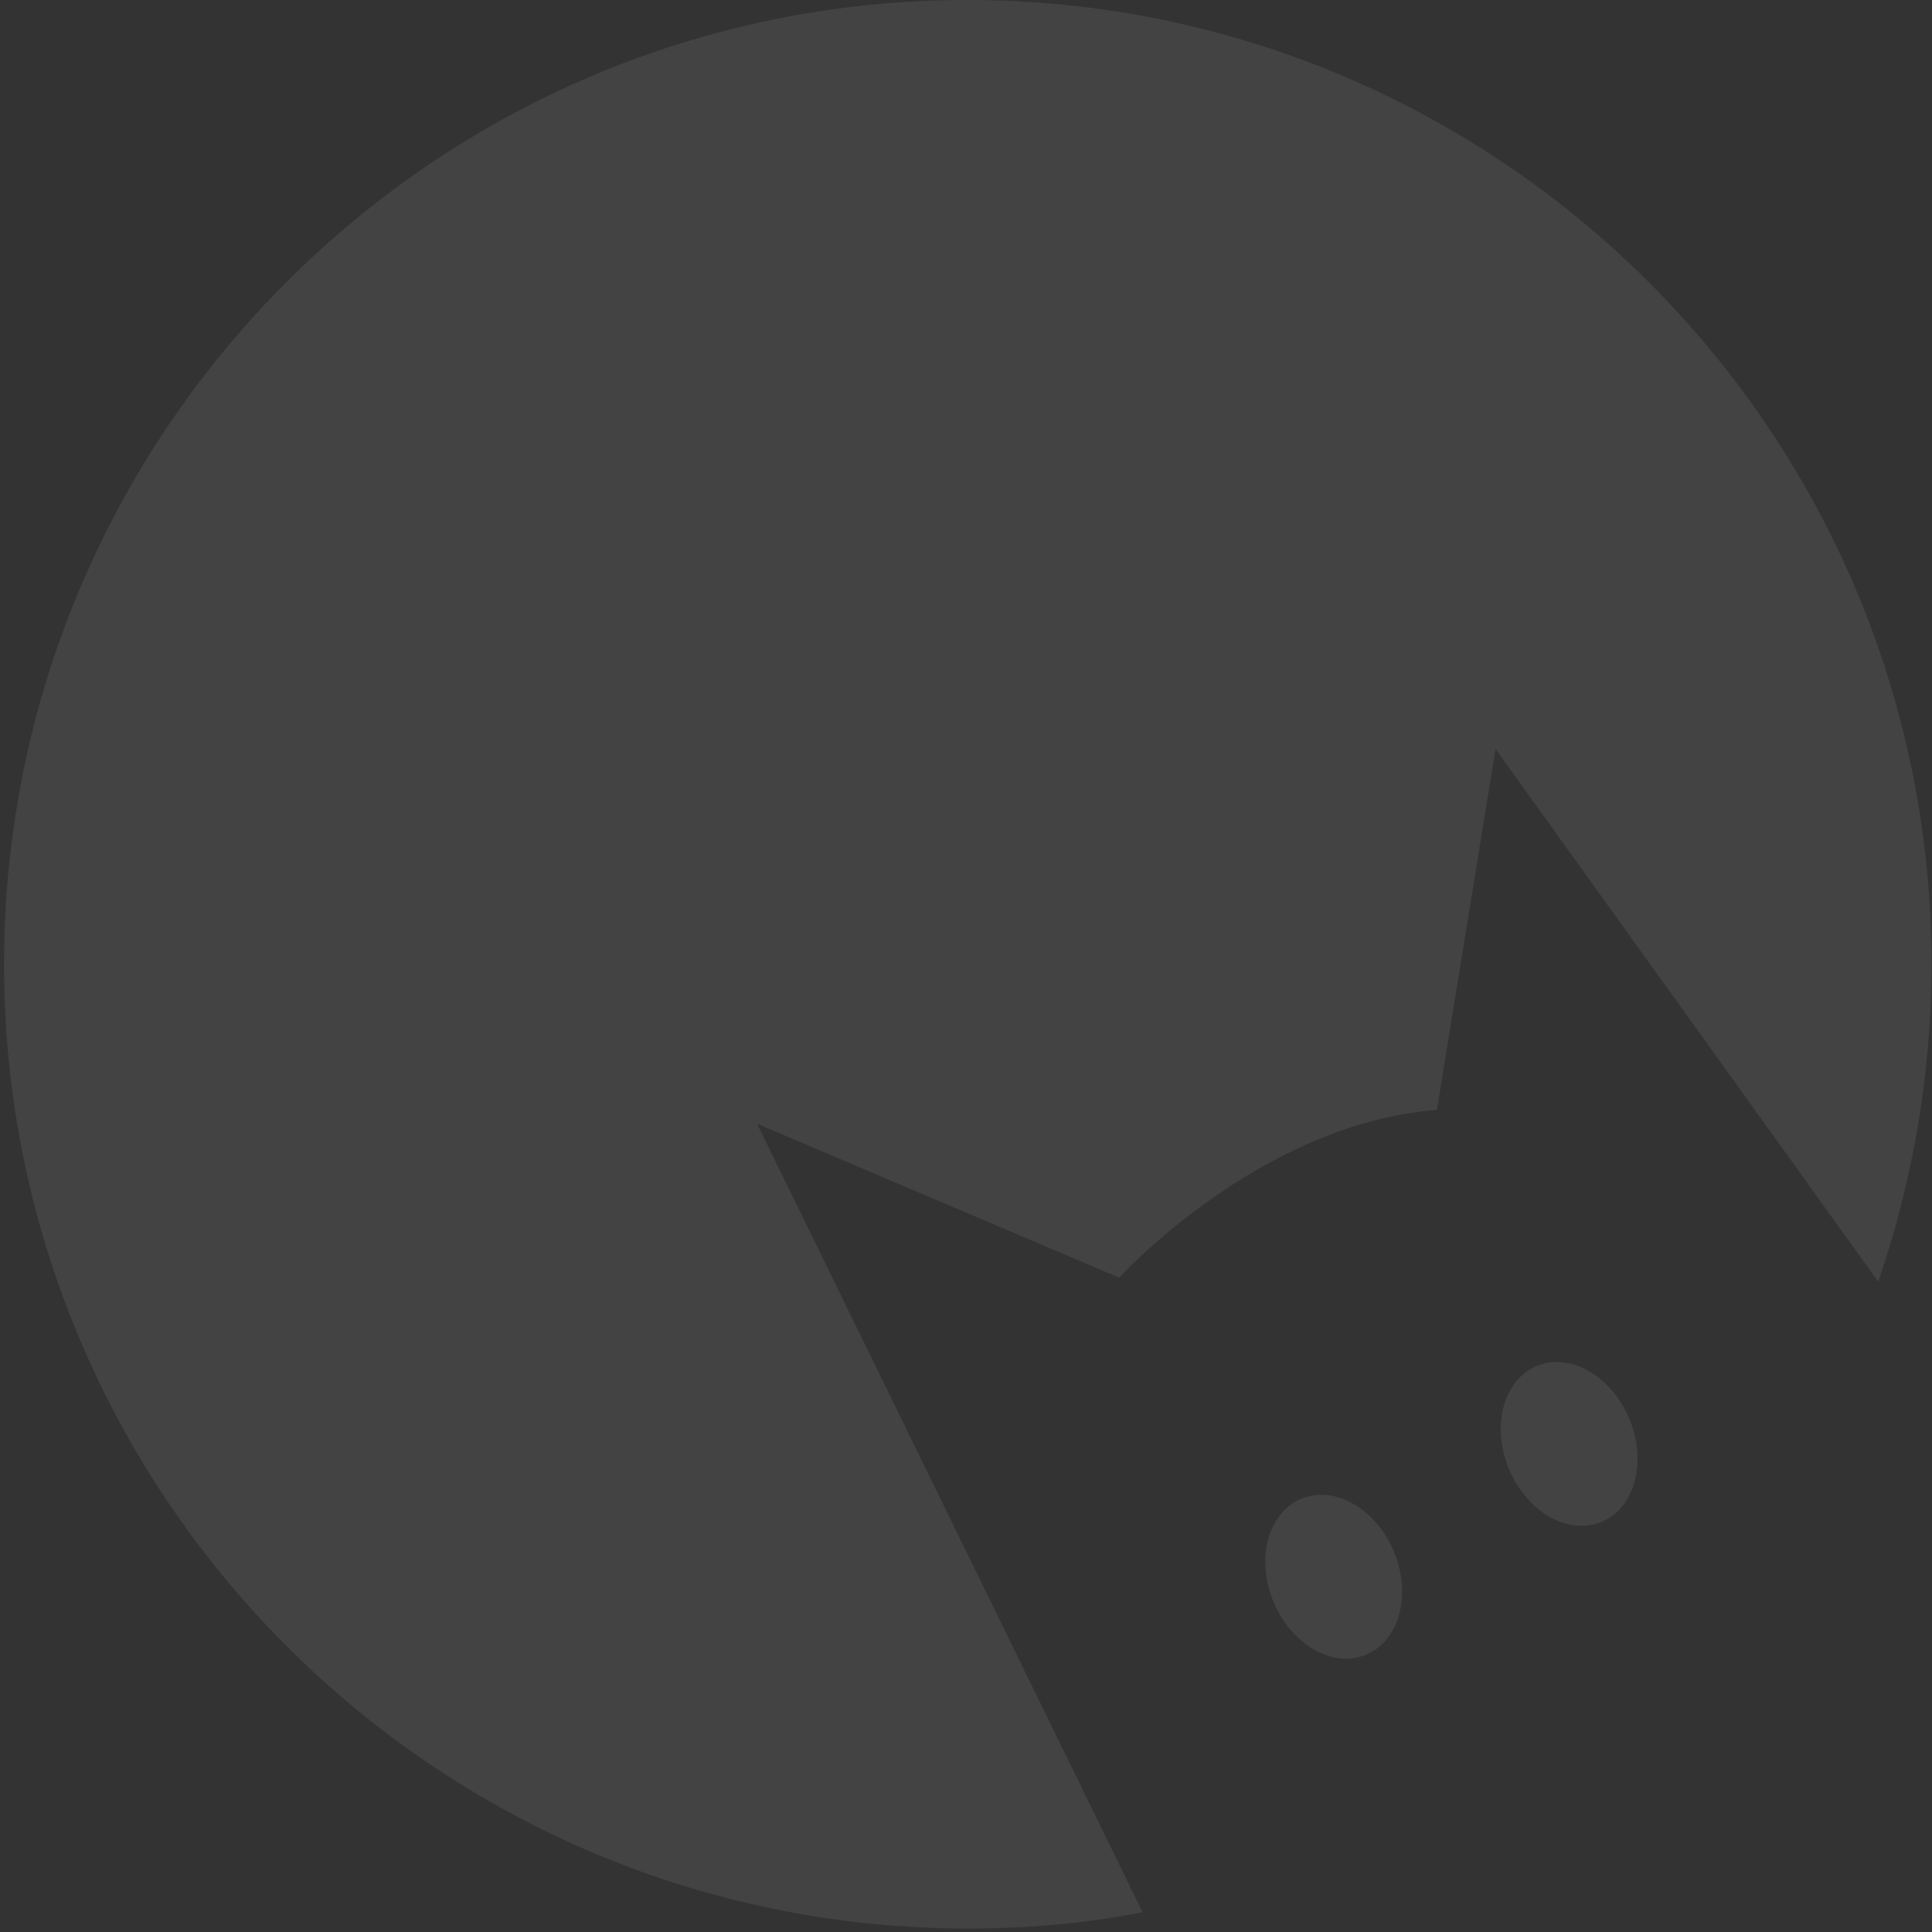 <svg width="416" height="416" viewBox="0 0 416 416" fill="none" xmlns="http://www.w3.org/2000/svg">
<rect x="0" y="0" width="416" height="416" fill="#333333" stroke="none"/>
<path d="M241.037 275.049C241.037 275.049 271.233 241.887 309.388 239L322.028 161.284L404.424 275.985C411.759 254.605 415.894 231.431 415.894 207.633C415.894 92.931 322.887 0 208.266 0C93.645 0 0.871 93.009 0.871 207.633C0.871 322.256 93.879 415.265 208.5 415.265C221.374 415.265 234.015 414.095 246.031 411.754L163.01 241.965L241.037 275.127V275.049Z" fill="white" fill-opacity="0.08"/>
<path d="M344.839 327.703C352.004 324.729 354.691 314.801 350.842 305.527C346.994 296.253 338.066 291.146 330.902 294.119C323.737 297.093 321.05 307.021 324.899 316.295C328.748 325.569 337.675 330.676 344.839 327.703Z" fill="white" fill-opacity="0.08"/>
<path d="M294.144 356.293C301.308 353.319 303.996 343.391 300.147 334.117C296.298 324.843 287.37 319.736 280.206 322.709C273.042 325.682 270.355 335.611 274.203 344.885C278.052 354.158 286.98 359.266 294.144 356.293Z" fill="white" fill-opacity="0.08"/>
</svg>
